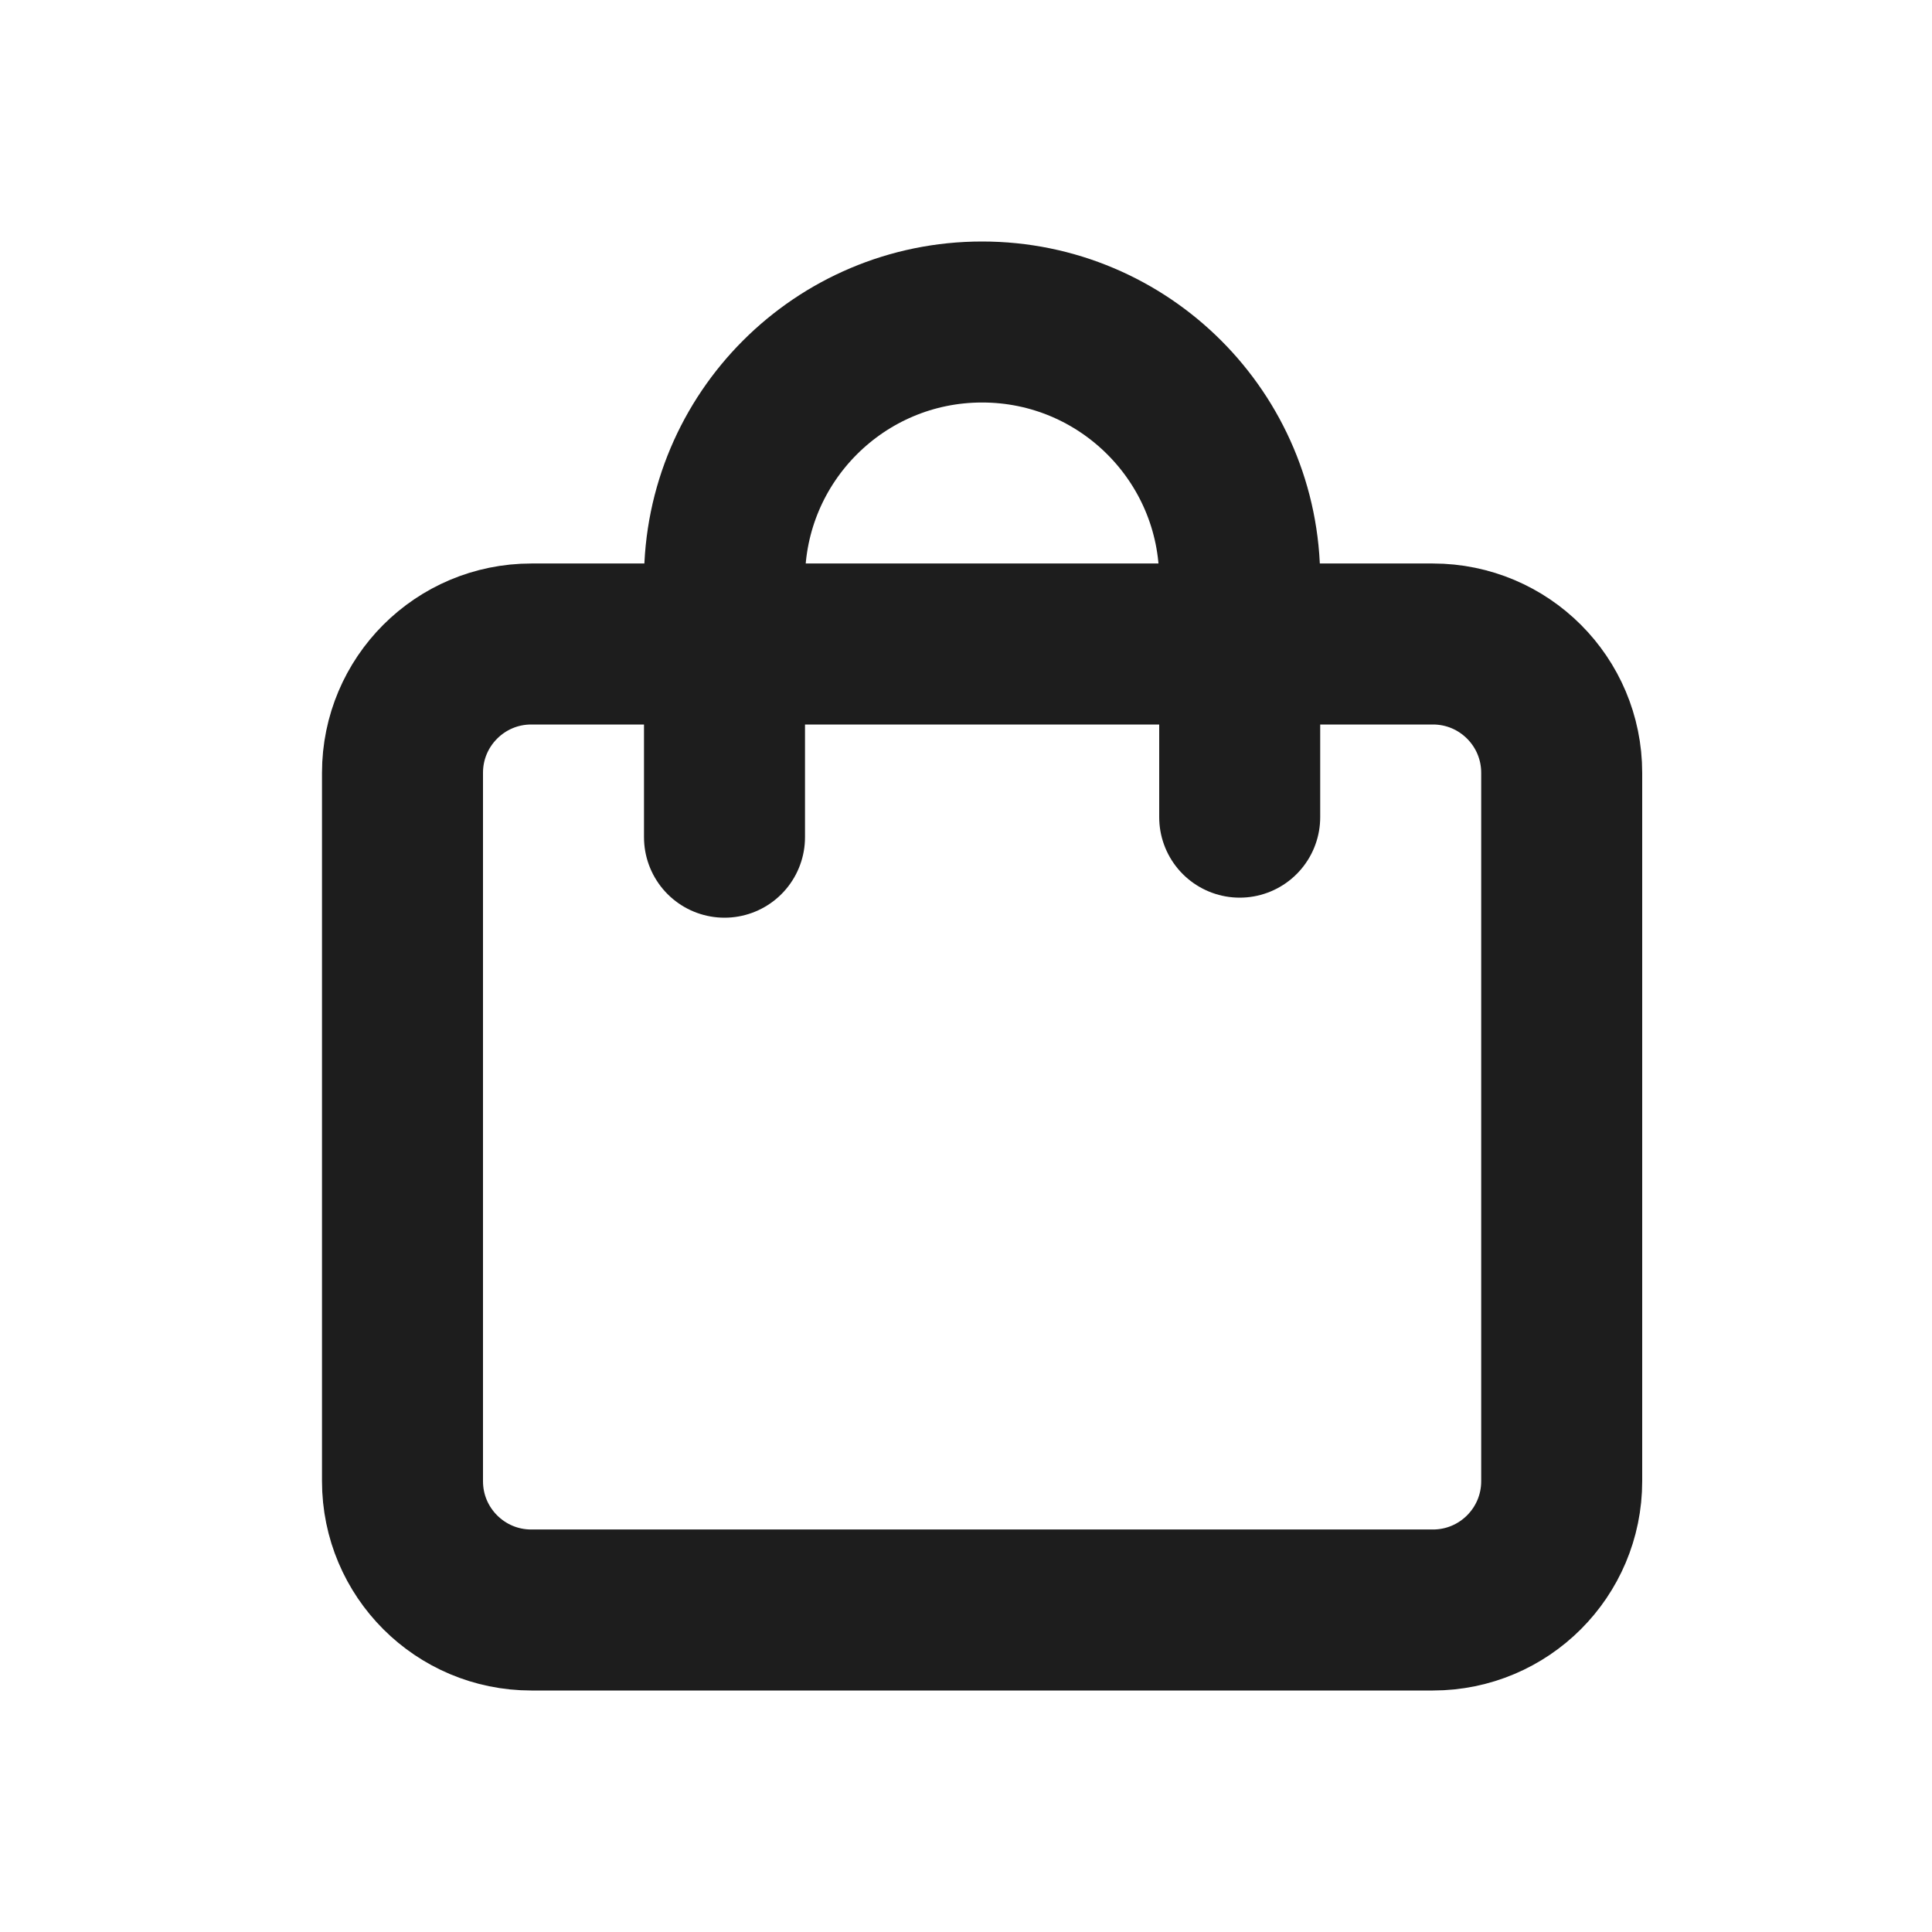 <svg width="24" height="24" viewBox="0 0 24 24" fill="none" xmlns="http://www.w3.org/2000/svg">
<path d="M5 9.6C5 8.716 5.716 8 6.6 8H17.8C18.684 8 19.4 8.716 19.4 9.6V18.4C19.4 19.284 18.684 20 17.8 20H6.6C5.716 20 5 19.284 5 18.4V9.6Z" stroke="#1D1D1D" stroke-width="2" stroke-linecap="round" stroke-linejoin="round"/>
<path d="M9 10.4V7.2C9 5.433 10.433 4 12.2 4C13.967 4 15.4 5.433 15.4 7.2V10.151" stroke="#1D1D1D" stroke-width="2" stroke-linecap="round" stroke-linejoin="round"/>
</svg>
